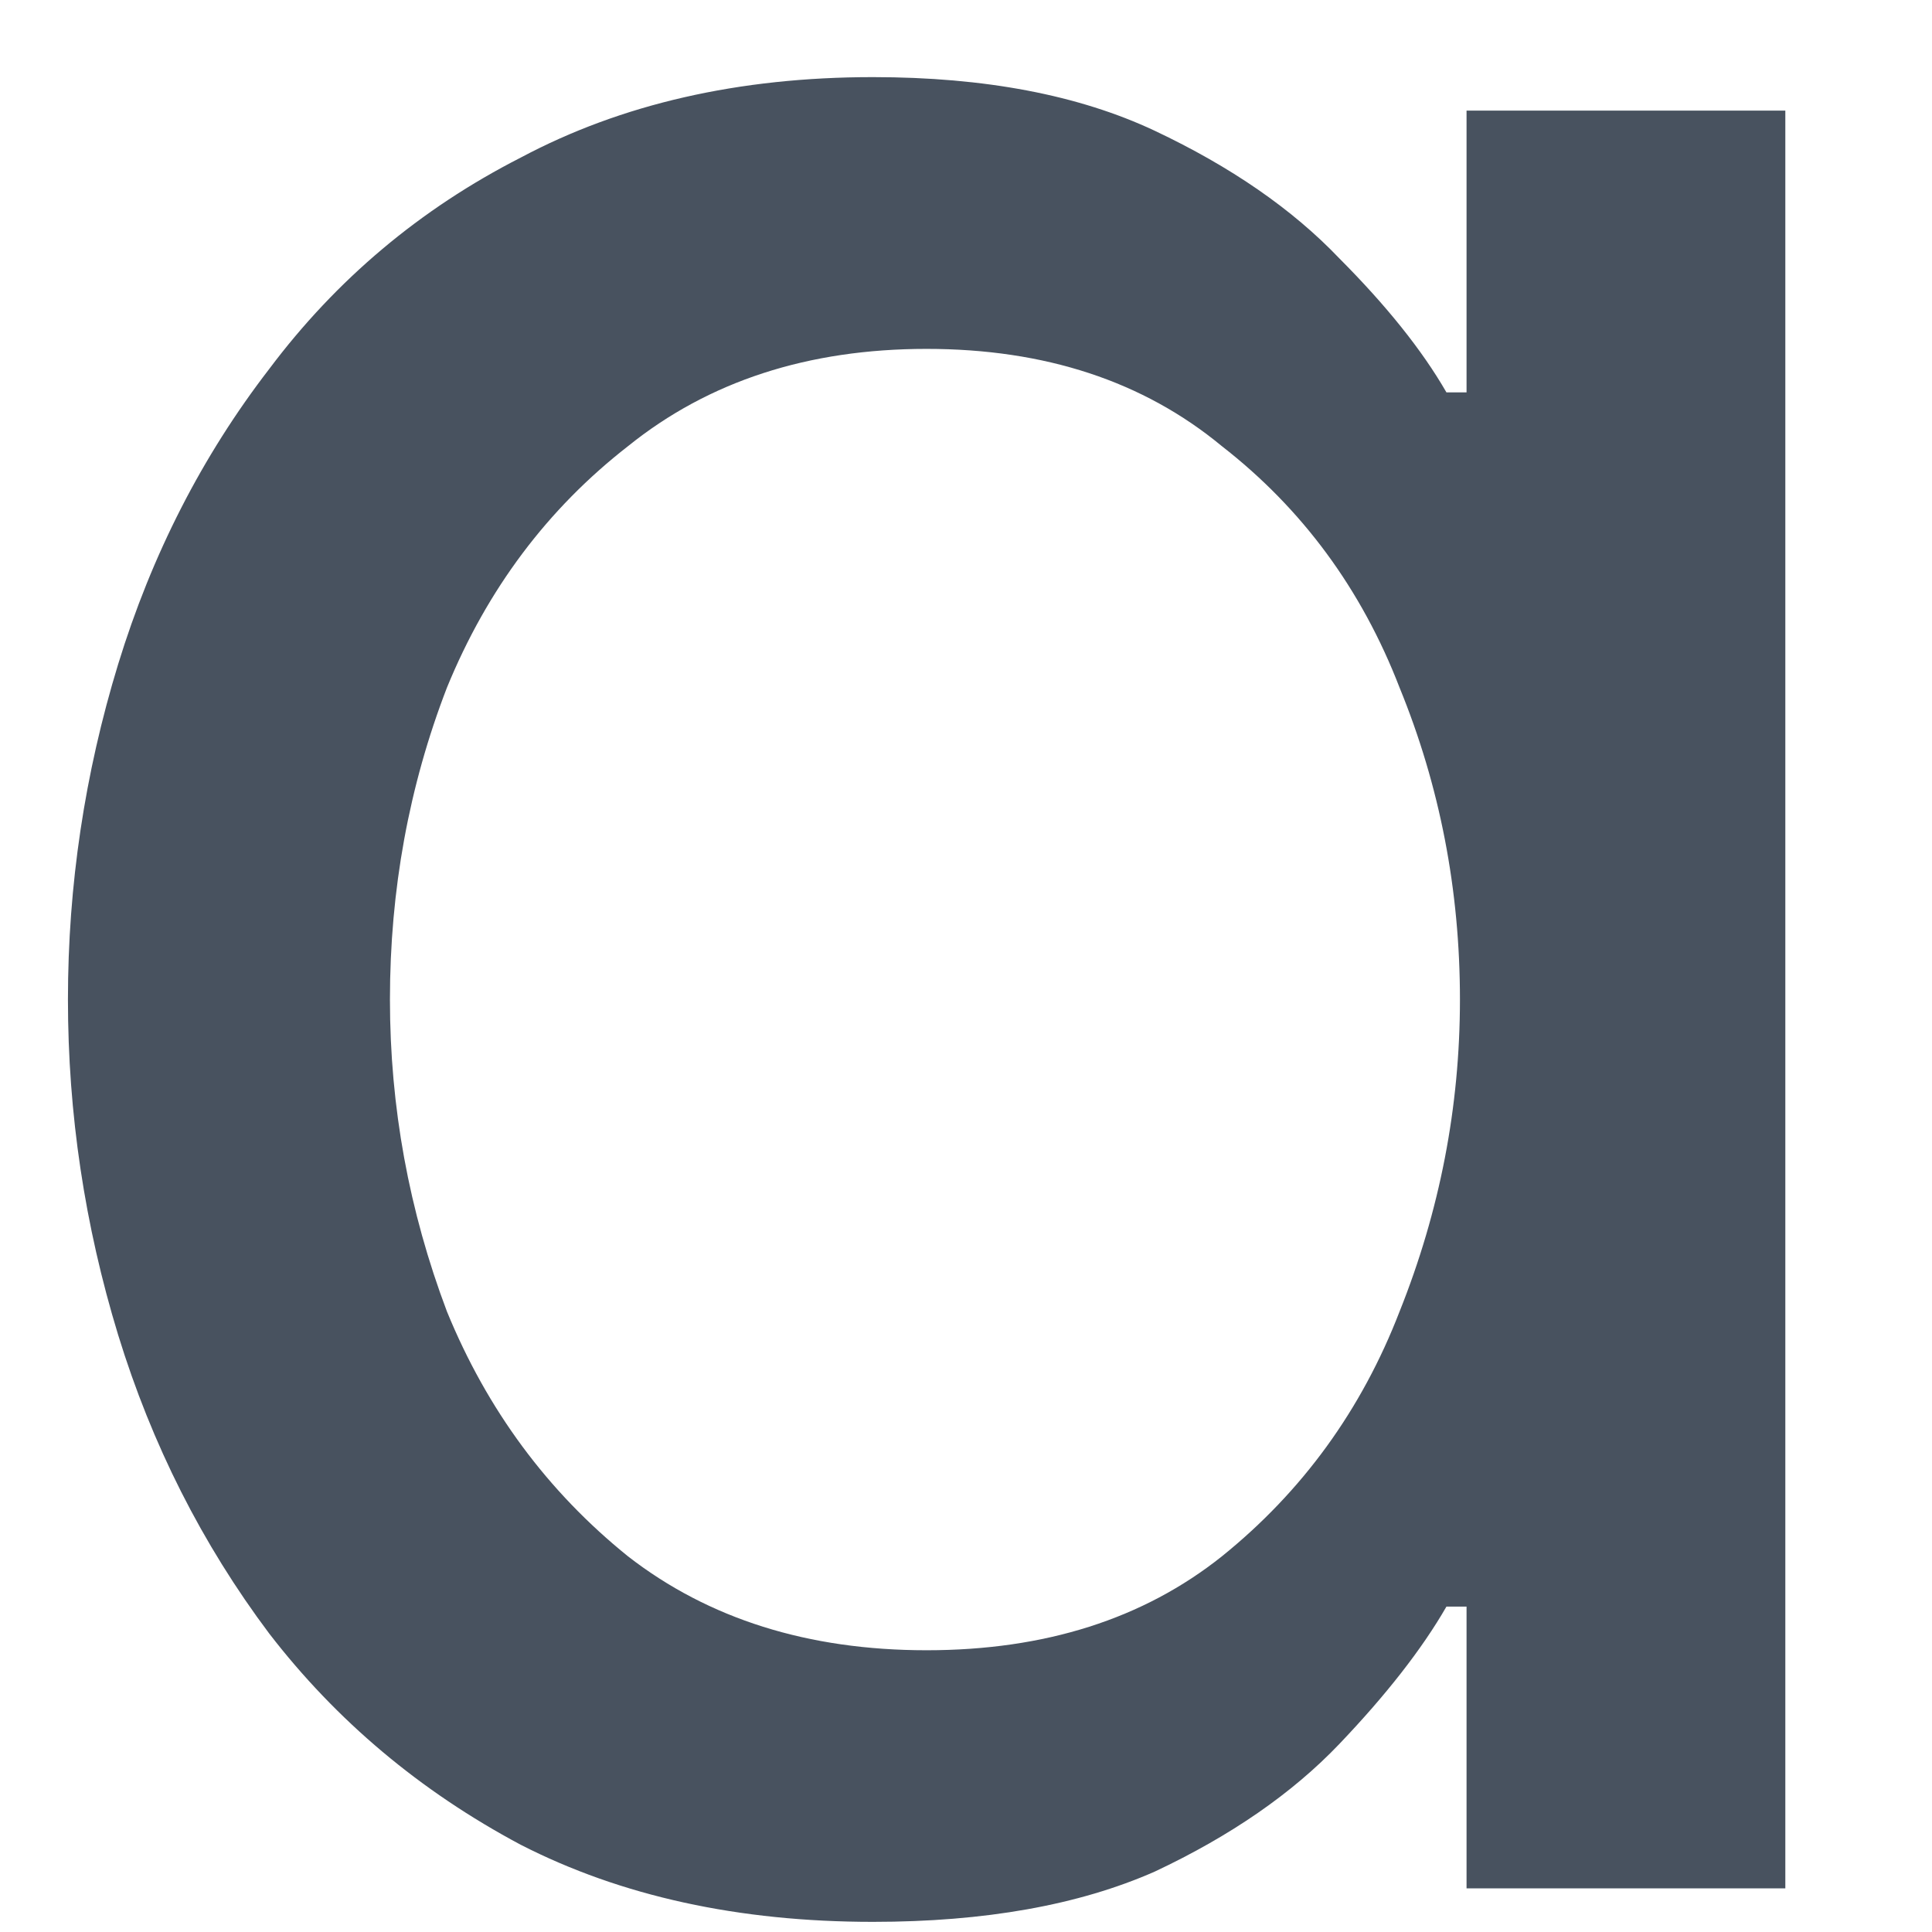 <svg width="12" height="12" viewBox="0 0 12 12" fill="none" xmlns="http://www.w3.org/2000/svg" xmlns:xlink="http://www.w3.org/1999/xlink">
<path d="M5.422,0.479C6.116,0.479 6.7,0.59 7.172,0.812C7.644,1.035 8.026,1.298 8.318,1.604C8.609,1.896 8.832,2.173 8.984,2.437L9.109,2.437L9.109,0.687L11.089,0.687L11.089,11.729L9.109,11.729L9.109,9.979L8.984,9.979C8.832,10.243 8.609,10.528 8.318,10.833C8.026,11.139 7.644,11.403 7.172,11.625C6.7,11.833 6.116,11.937 5.422,11.937C4.589,11.937 3.859,11.778 3.234,11.458C2.609,11.125 2.089,10.687 1.672,10.146C1.255,9.59 0.943,8.972 0.734,8.292C0.526,7.611 0.422,6.917 0.422,6.208C0.422,5.5 0.526,4.805 0.734,4.125C0.943,3.444 1.255,2.833 1.672,2.292C2.089,1.736 2.609,1.298 3.234,0.979C3.859,0.646 4.589,0.479 5.422,0.479ZM5.755,2.167C5.019,2.167 4.401,2.368 3.901,2.771C3.401,3.16 3.026,3.66 2.776,4.271C2.54,4.882 2.422,5.528 2.422,6.208C2.422,6.875 2.54,7.521 2.776,8.146C3.026,8.757 3.401,9.264 3.901,9.667C4.401,10.055 5.019,10.25 5.755,10.25C6.491,10.25 7.102,10.055 7.589,9.667C8.089,9.264 8.457,8.757 8.693,8.146C8.943,7.521 9.068,6.875 9.068,6.208C9.068,5.528 8.943,4.882 8.693,4.271C8.457,3.66 8.089,3.16 7.589,2.771C7.102,2.368 6.491,2.167 5.755,2.167Z" fill="#48525F"/>
</svg>
